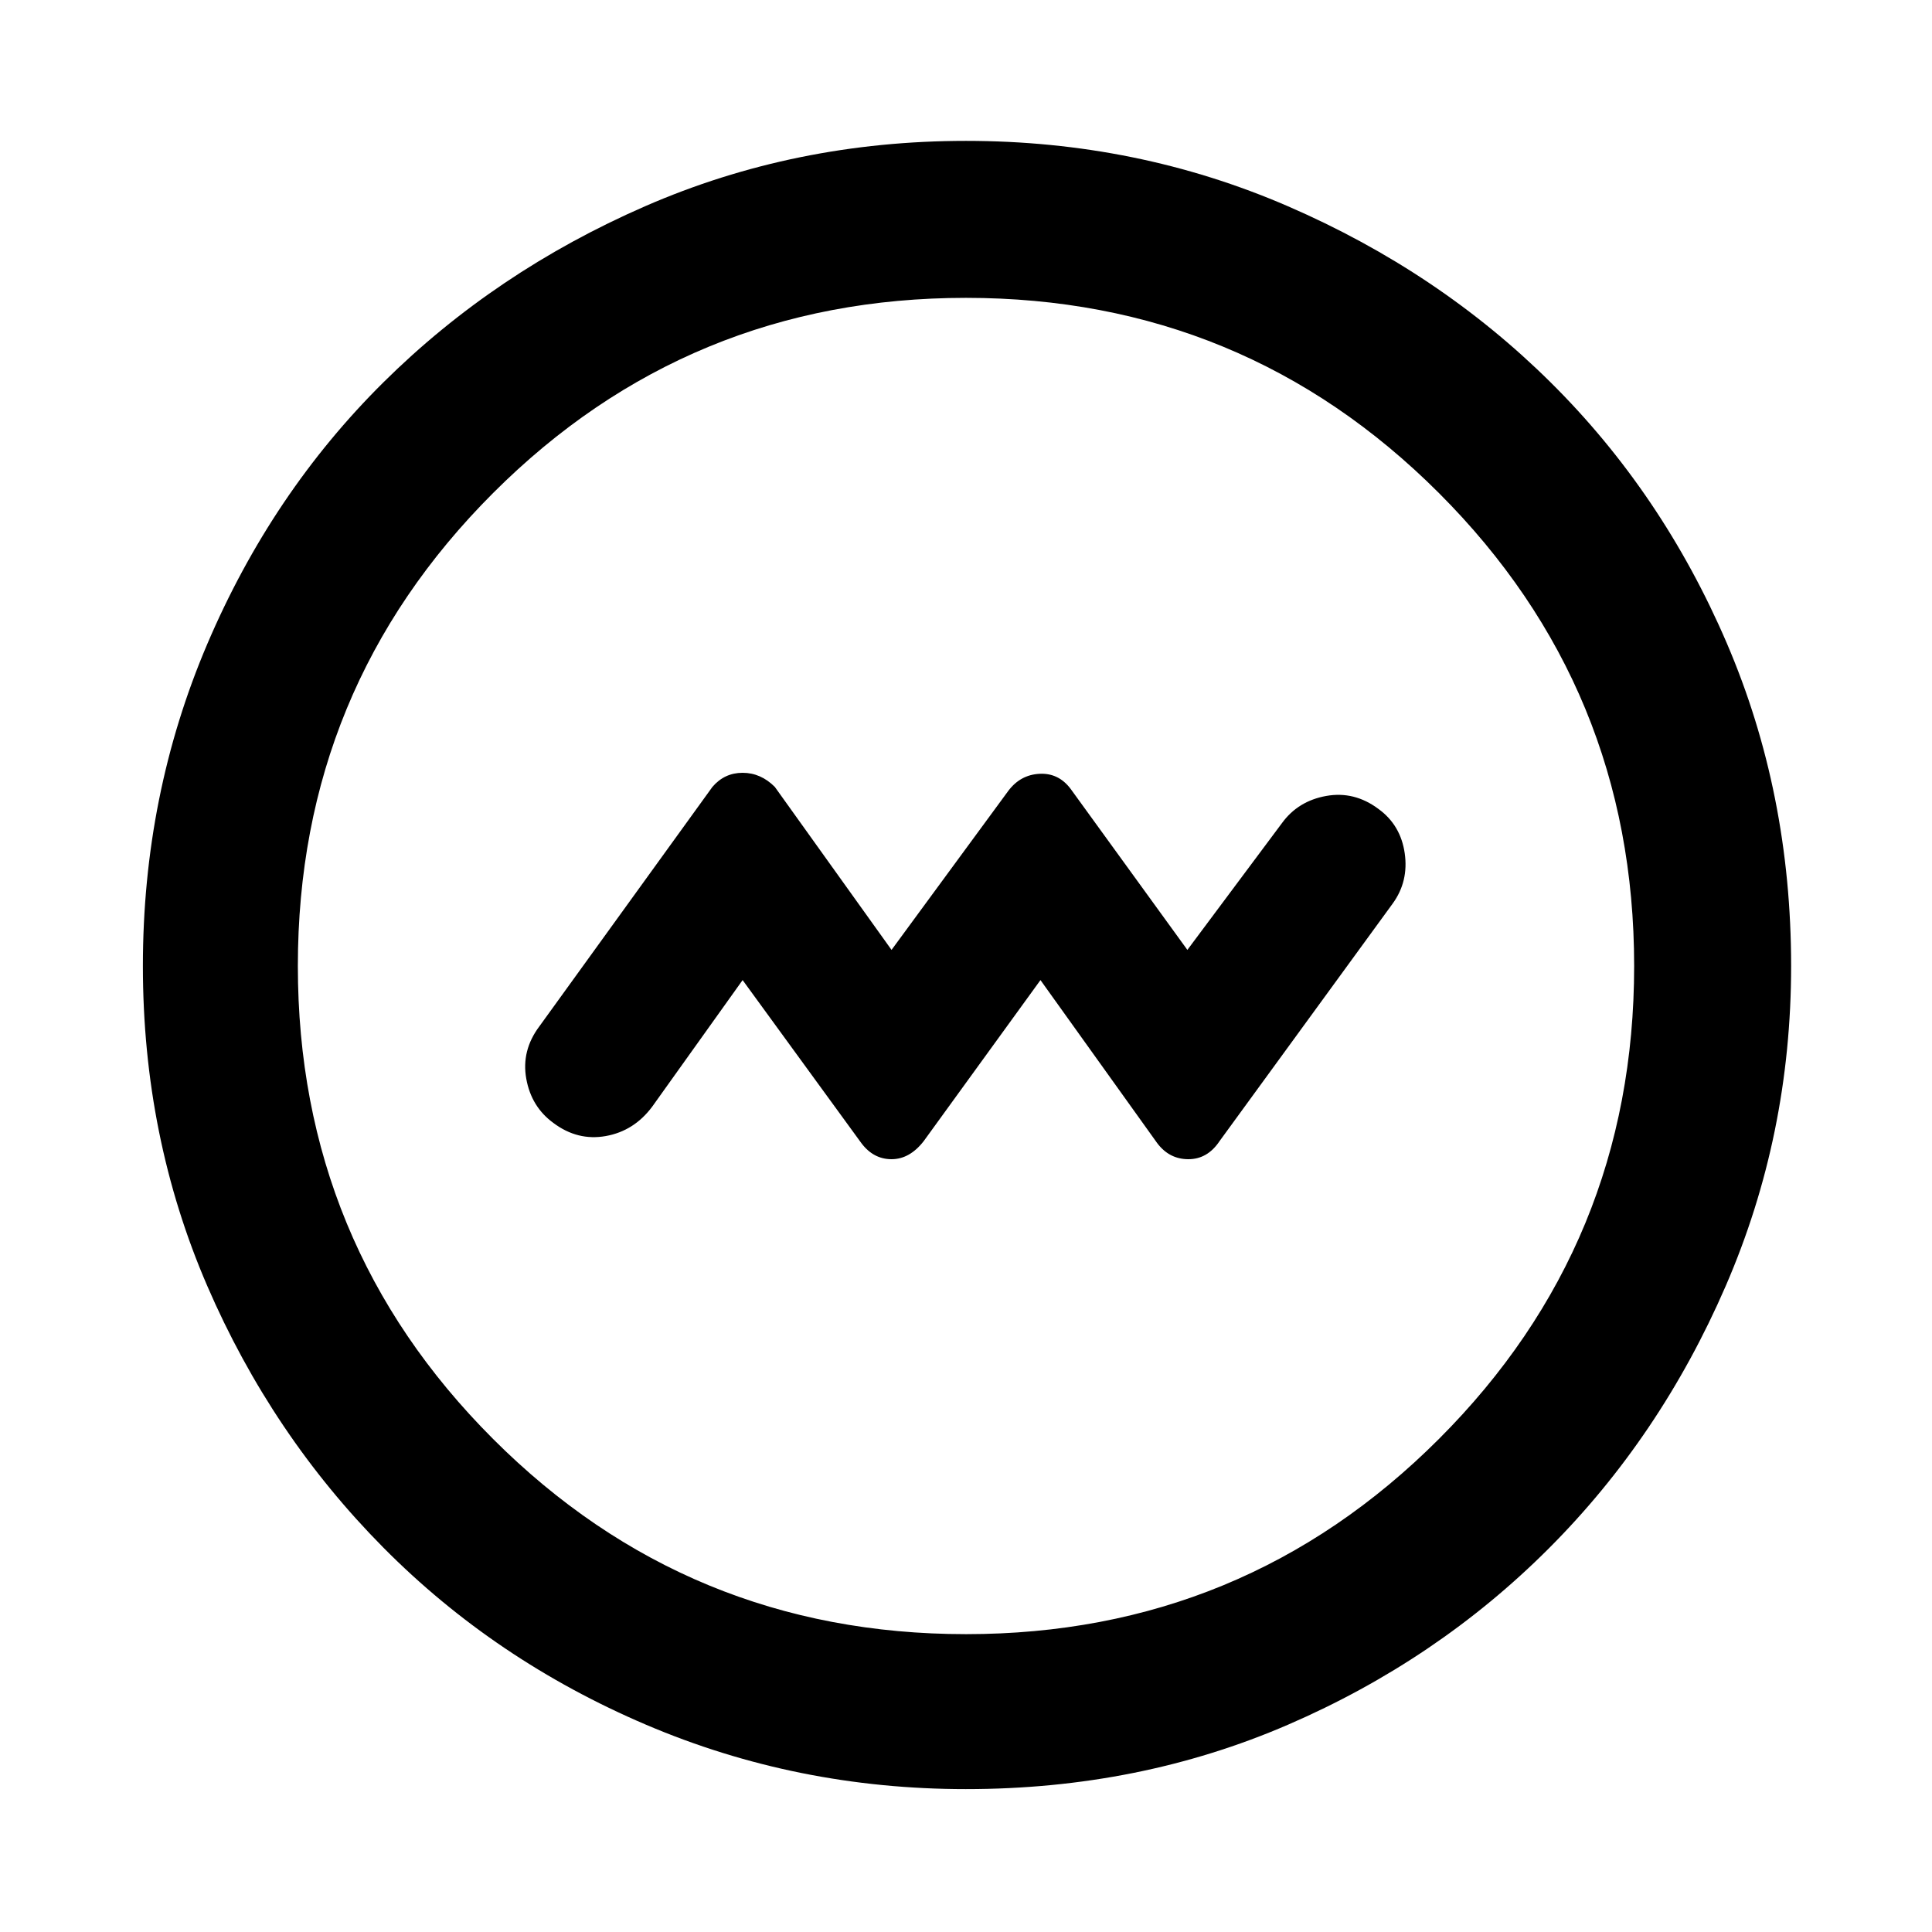 <svg xmlns="http://www.w3.org/2000/svg" height="48" width="48"><path d="m18.45 24.35 2.95 4.05q.3.4.75.4t.8-.45l2.9-4 2.9 4.05q.3.4.775.4.475 0 .775-.45l4.3-5.9q.4-.55.3-1.25-.1-.7-.65-1.1-.6-.45-1.3-.325-.7.125-1.1.675L29.5 23.6l-2.9-4q-.3-.4-.775-.375-.475.025-.775.425l-2.9 3.95-2.9-4.05q-.35-.35-.8-.35-.45 0-.75.35l-4.3 5.95q-.45.6-.325 1.3.125.7.675 1.1.6.45 1.3.325.7-.125 1.15-.725ZM24 44.45q-4.2 0-7.95-1.6t-6.525-4.4q-2.775-2.8-4.375-6.5T3.55 24q0-4.25 1.6-8t4.375-6.5q2.775-2.75 6.5-4.375T24 3.5q4.25 0 8 1.625T38.525 9.5q2.775 2.75 4.375 6.475Q44.5 19.7 44.5 24q0 4.2-1.625 7.95t-4.4 6.525Q35.7 41.25 32 42.85q-3.7 1.6-8 1.6Zm0-3.85q6.9 0 11.75-4.85T40.6 24q0-6.9-4.85-11.75T24 7.4q-6.9 0-11.75 4.85T7.4 24q0 6.9 4.85 11.75T24 40.6ZM24 24Z"/></svg>